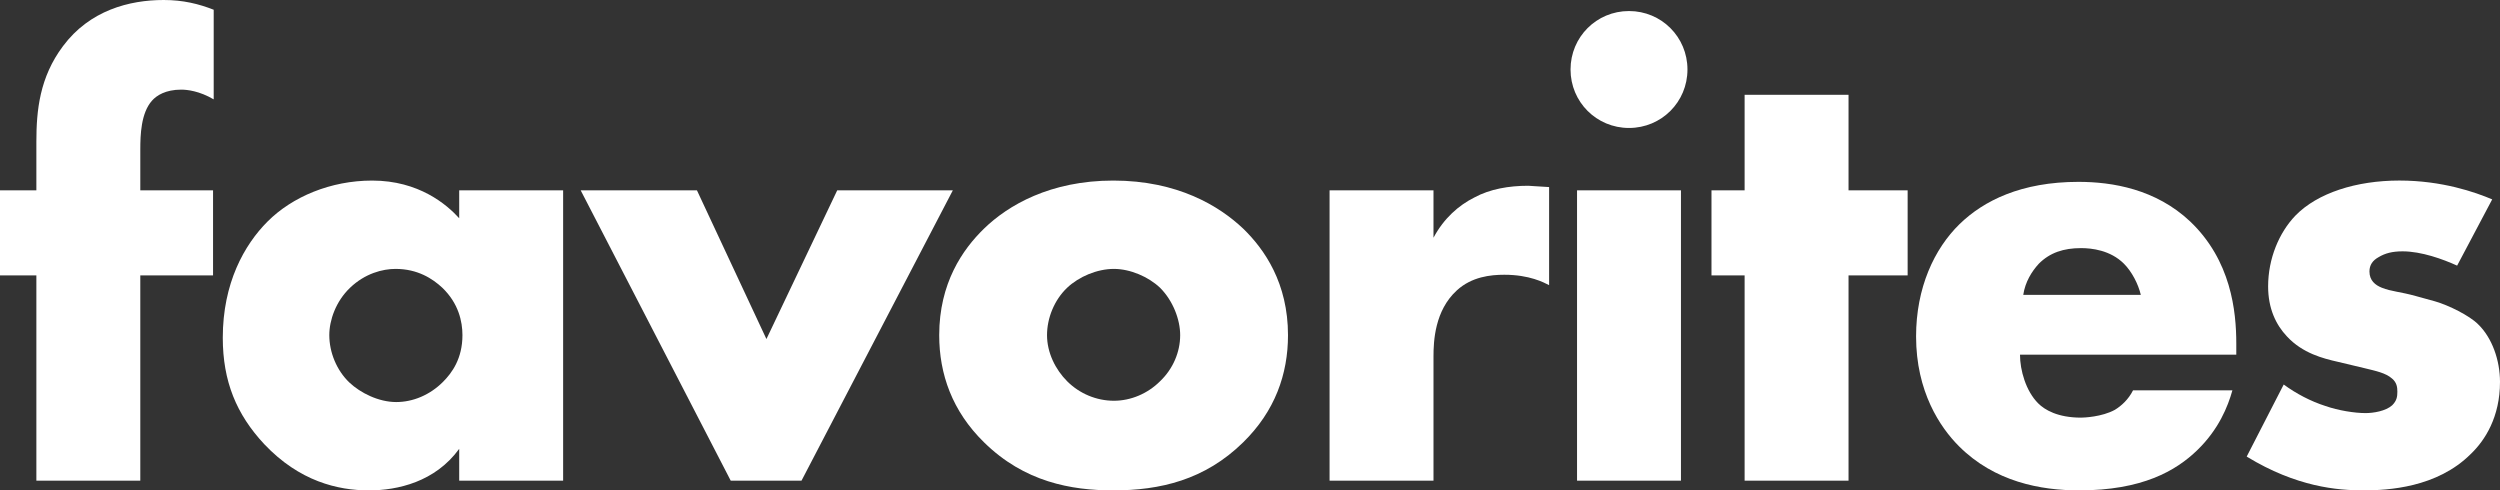 <?xml version="1.0" encoding="utf-8"?>
<!-- Generator: Adobe Illustrator 27.0.0, SVG Export Plug-In . SVG Version: 6.00 Build 0)  -->
<svg version="1.1" id="Layer_1" xmlns="http://www.w3.org/2000/svg" xmlns:xlink="http://www.w3.org/1999/xlink" x="0px" y="0px"
	 viewBox="0 0 3839 753.04" style="enable-background:new 0 0 3839 753.04;" xml:space="preserve">
<rect x="0" y="0" width="3839" height="753.04" fill="#333333" stroke="none"/>
<style type="text/css">
	.st0{fill:#FFFFFF;}
	.st1{fill:url(#SVGID_1_);}
	.st2{fill:url(#SVGID_00000117677325972548850740000003291863194687445675_);}
	.st3{fill:url(#SVGID_00000114781518518295268590000017149424476966902949_);}
	.st4{fill:url(#SVGID_00000137823809273419221090000008169602646796440211_);}
	.st5{fill:url(#SVGID_00000075878139097848916790000015289076614606556041_);}
	.st6{fill:url(#SVGID_00000008829923806064500850000002389501358133671079_);}
	.st7{fill:url(#SVGID_00000174587893443968504390000003646825311457467521_);}
	.st8{fill:url(#SVGID_00000156564157464870017380000012735723323162967987_);}
	.st9{fill:url(#SVGID_00000145045002521610186140000003082890430095276680_);}
	.st10{fill:url(#SVGID_00000146473431224302494640000007786410288055695259_);}
	.st11{fill:url(#SVGID_00000079444076042688155080000011562982180705812135_);}
	.st12{fill:url(#SVGID_00000018922960392697043340000014648887216857452458_);}
	.st13{fill:url(#SVGID_00000104700496472991291940000006124759653193398418_);}
	.st14{fill:url(#SVGID_00000042729562903123051940000000691708695122925447_);}
	.st15{fill:url(#SVGID_00000032610196805739494520000002784061513195526043_);}
	.st16{fill:url(#SVGID_00000008125150939976882810000007890025862019235254_);}
	.st17{fill:url(#SVGID_00000109723793841712373900000015412613763549084046_);}
	.st18{fill:url(#SVGID_00000181795108900423098210000002096379654774716331_);}
	.st19{fill:url(#SVGID_00000089543861045586440080000012315630806119973265_);}
	.st20{fill:url(#SVGID_00000132775229735314964470000014207243766048898472_);}
	.st21{fill:url(#SVGID_00000050631830268621677430000005397549194835336877_);}
	.st22{fill:url(#SVGID_00000080922849627661118750000018162726687921190030_);}
	.st23{fill:url(#SVGID_00000028325847387281837520000008821287638911460763_);}
	.st24{fill:url(#SVGID_00000032624113210694000760000001004282944695664303_);}
	.st25{fill:url(#SVGID_00000143618216742419882840000004705917736277143487_);}
	.st26{fill:url(#SVGID_00000127012132353899841970000001761164742092588942_);}
	.st27{fill:url(#SVGID_00000018960136883023606300000015485556441441372824_);}
	.st28{fill:url(#SVGID_00000109019623411027196940000014308341463052950180_);}
	.st29{fill:url(#SVGID_00000136396453425024239340000009179616603992138423_);}
	.st30{fill:url(#SVGID_00000053531126197670506180000000277212880859833472_);}
	.st31{fill:url(#SVGID_00000011024107276874269490000006873901520125800612_);}
	.st32{fill:url(#SVGID_00000130616477859209817150000012126320965077935027_);}
	.st33{fill:url(#SVGID_00000021824106141168898420000013543052392344686994_);}
	.st34{fill:url(#SVGID_00000173132801262558108800000011621325677238581380_);}
	.st35{fill:url(#SVGID_00000073723064298753139120000005223142037486165163_);}
	.st36{fill:url(#SVGID_00000047032539679423537210000015517432283803077274_);}
	.st37{fill:url(#SVGID_00000088818638975836681920000005905814962959286157_);}
	.st38{fill:url(#SVGID_00000077283138358708761470000015966066125728753037_);}
	.st39{fill:url(#SVGID_00000088811394081173400350000010582838185470558854_);}
	.st40{fill:url(#SVGID_00000177448375466800622450000004538692092616337819_);}
	.st41{fill:url(#SVGID_00000011009224519002316310000003451816895902517667_);}
	.st42{fill:url(#SVGID_00000050638314469477111190000008330329003047094176_);}
	.st43{fill:url(#SVGID_00000161631515529203479330000013343654221364606906_);}
	.st44{fill:url(#SVGID_00000070082216710023042310000007404452714171238554_);}
	.st45{fill:url(#SVGID_00000176018899499550673480000001282721265412340922_);}
	.st46{fill:url(#SVGID_00000013173188853724535580000015732455254051986616_);}
	.st47{fill:url(#SVGID_00000145770356666649390780000009645459880079840676_);}
	.st48{fill:url(#SVGID_00000126318359715978683750000017549750748383985073_);}
	.st49{fill:url(#SVGID_00000077293806389359806460000013890233980865817743_);}
	.st50{fill:url(#SVGID_00000150080157104747294480000014442283432450290860_);}
	.st51{fill:url(#SVGID_00000054947524840768424840000000060638953633311398_);}
	.st52{fill:url(#SVGID_00000044179212284326398840000008783825646594077826_);}
	.st53{fill:url(#SVGID_00000070814105023321596120000003658480016550944128_);}
	.st54{fill:url(#SVGID_00000060748144441458457710000010367266646879480216_);}
	.st55{fill:url(#SVGID_00000167382349710210273890000002895647126185488527_);}
	.st56{fill:url(#SVGID_00000042717782040352453710000011123879656618900153_);}
	.st57{fill:url(#SVGID_00000087377631077140631720000016197168251711983519_);}
	.st58{fill:url(#SVGID_00000119831886662106912800000013439263008486249867_);}
	.st59{fill:url(#SVGID_00000110454291762688323790000005415957056821686950_);}
	.st60{fill:url(#SVGID_00000034077445356899952070000001283029526181251499_);}
	.st61{fill:url(#SVGID_00000122721491416938539120000008272832930975478416_);}
	.st62{fill:url(#SVGID_00000026857678393299683980000011613841062677582994_);}
	.st63{fill:url(#SVGID_00000142881047692939009170000010054164134831819919_);}
	.st64{fill:url(#SVGID_00000039092419045561194600000011765835030537818498_);}
	.st65{fill:url(#SVGID_00000065073936882172834310000012952988474816644755_);}
	.st66{fill:url(#SVGID_00000093888849888206772030000016283738926655541166_);}
	.st67{fill:url(#SVGID_00000021093921148014503630000016687270161506505891_);}
	.st68{fill:url(#SVGID_00000120529878738348673310000001344267190581759150_);}
	.st69{fill:url(#SVGID_00000060742330405985189030000009081189194109050505_);}
	.st70{fill:url(#SVGID_00000148621416780386361260000011111804492509070997_);}
	.st71{fill:url(#SVGID_00000169540135255144535050000016861234255430024867_);}
	.st72{fill:url(#SVGID_00000086678043252940041350000007497922487914339474_);}
	.st73{fill:url(#SVGID_00000049904064167002287720000009618387406239381424_);}
	.st74{fill:url(#SVGID_00000145739763664899414080000000314390306592335019_);}
	.st75{fill:url(#SVGID_00000167359081902125546570000007526017205778012840_);}
	.st76{fill:url(#SVGID_00000106836230360369092860000000086547100451820988_);}
	.st77{fill:url(#SVGID_00000032617321166001209930000009488794887415896225_);}
	.st78{fill:url(#SVGID_00000178891453632633909450000008714370576001069470_);}
	.st79{fill:url(#SVGID_00000003085866381161058210000014809534679561499818_);}
	.st80{fill:url(#SVGID_00000160869977769513115960000014075651483937961095_);}
	.st81{fill:url(#SVGID_00000007421966064270508530000016587420728909997498_);}
	.st82{fill:url(#SVGID_00000066486809853573508830000011071388713279876530_);}
	.st83{fill:url(#SVGID_00000179605765033068103270000016417543941954847670_);}
	.st84{fill:url(#SVGID_00000062882345167382676220000009912016684347230139_);}
	.st85{fill:url(#SVGID_00000043431283709846378190000000662837893570163607_);}
	.st86{fill:url(#SVGID_00000164513899918764369530000004925054326846616468_);}
	.st87{fill:url(#SVGID_00000096056455293913147090000003412573213740557210_);}
	.st88{fill:url(#SVGID_00000174577686806231002890000004145717716651024276_);}
	.st89{fill:url(#SVGID_00000065772370454566292590000009037616897259257791_);}
	.st90{fill:url(#SVGID_00000147929292490747176010000000782465620101125797_);}
	.st91{fill:url(#SVGID_00000018225842909763181570000007507469185062569890_);}
	.st92{fill:url(#SVGID_00000076564396808359324440000000512017778030987191_);}
	.st93{fill:url(#SVGID_00000003070198094705888100000016831527789541178275_);}
	.st94{fill:url(#SVGID_00000095298548548577931090000002614402400791449472_);}
	.st95{fill:url(#SVGID_00000052064308005033536510000013431203757853769114_);}
	.st96{fill:url(#SVGID_00000121999943023806936560000007659523153095562419_);}
	.st97{fill:url(#SVGID_00000150796114195960534140000010542864932769815734_);}
	.st98{fill:url(#SVGID_00000076598438609190579310000015801208638129707681_);}
	.st99{fill:url(#SVGID_00000173158502592685518740000001116506098719540905_);}
	.st100{fill:url(#SVGID_00000023977221361139749630000011066435688411160203_);}
	.st101{fill:url(#SVGID_00000054976393178806497080000012905363372279617960_);}
	.st102{fill:url(#SVGID_00000005957663958333854800000004598862407203135912_);}
	.st103{fill:url(#SVGID_00000147216252086782848490000001224397860125698734_);}
	.st104{fill:url(#SVGID_00000042010852178279880640000002764381639726482304_);}
	.st105{fill:url(#SVGID_00000181088945116427608820000010046519728694581634_);}
	.st106{fill:url(#SVGID_00000169527384643700371120000004970505852776528830_);}
	.st107{fill:url(#SVGID_00000162349118755650616340000008943522321834374542_);}
	.st108{fill:url(#SVGID_00000153694240802396252890000011011555277797058450_);}
	.st109{fill:url(#SVGID_00000093890312548127870060000014133838742164574618_);}
	.st110{fill:url(#SVGID_00000005238570275970842730000012843619309942227636_);}
	.st111{fill:url(#SVGID_00000062153760692235127750000004162613707490788995_);}
	.st112{fill:url(#SVGID_00000022536944034433440860000002674809207571166120_);}
	.st113{fill:url(#SVGID_00000036946205269693630880000014292392019607746461_);}
	.st114{fill:url(#SVGID_00000097495725056906048210000017243631997800108968_);}
	.st115{fill:url(#SVGID_00000118369898764440624920000017664934342635268482_);}
	.st116{fill:url(#SVGID_00000124862662235632037280000008098148279646797991_);}
	.st117{fill:url(#SVGID_00000060021152325488276240000004345903013079929226_);}
	.st118{fill:url(#SVGID_00000106147727768502351380000001330908795583828129_);}
	.st119{fill:url(#SVGID_00000012453582031999286950000014998785344786575288_);}
	.st120{fill:url(#SVGID_00000004518610921674679810000009591871133745529997_);}
	.st121{fill:url(#SVGID_00000024692399068103814430000007853949544811102384_);}
	.st122{fill:url(#SVGID_00000099639552715280655130000015093412348775723929_);}
	.st123{fill:url(#SVGID_00000101822747935101468900000006830624353145783192_);}
	.st124{fill:url(#SVGID_00000042702008503495224040000002763466667395768720_);}
	.st125{fill:url(#SVGID_00000011739267779798052870000006176681322690386066_);}
	.st126{fill:url(#SVGID_00000062177228273048437250000000227255709954045874_);}
	.st127{fill:url(#SVGID_00000110435657687822942950000001786114303568866694_);}
	.st128{fill:url(#SVGID_00000180348621027061370400000001669236091811847554_);}
	.st129{fill:url(#SVGID_00000000937060941662080230000007994107085717846696_);}
	.st130{fill:url(#SVGID_00000149367376310925285170000008160452023760894386_);}
	.st131{fill:url(#SVGID_00000152943065491161355030000016183522527446559883_);}
	.st132{fill:url(#SVGID_00000181799743120264489480000004724800244369760920_);}
	.st133{fill:url(#SVGID_00000169533110065405914300000004647322110468620699_);}
	.st134{fill:url(#SVGID_00000058575603293430143850000000736792038480124550_);}
	.st135{fill:url(#SVGID_00000144296770387350617660000009557553109252262846_);}
	.st136{fill:url(#SVGID_00000088109553315958070770000014195814174818266010_);}
	.st137{fill:url(#SVGID_00000127005114472447988370000016848092300628369816_);}
	.st138{fill:url(#SVGID_00000031915557518099502450000013080139660601467028_);}
	.st139{fill:url(#SVGID_00000110452818643343856420000005571160325405734786_);}
	.st140{fill:url(#SVGID_00000170242406053897197320000008288637836829684134_);}
	.st141{fill:url(#SVGID_00000030484480481883973510000008953508271655592330_);}
	.st142{fill:url(#SVGID_00000119091018045847670730000014710397829340067756_);}
	.st143{fill:url(#SVGID_00000183209431900174999740000014475617458160890759_);}
	.st144{fill:url(#SVGID_00000068653830739143178920000009143421787120752007_);}
	.st145{fill:url(#SVGID_00000013875374428257501700000000755298658943903926_);}
	.st146{fill:url(#SVGID_00000081634439340713009820000015932392790131074993_);}
	.st147{fill:url(#SVGID_00000059287441847265611370000011592517161271030708_);}
	.st148{fill:url(#SVGID_00000128481840023304411730000000431515985279684009_);}
	.st149{fill:url(#SVGID_00000019675009846649555810000015733136079306616247_);}
	.st150{fill:url(#SVGID_00000172418240855809041140000011614175303117777549_);}
	.st151{fill:url(#SVGID_00000077296831556624481080000003932021427385348753_);}
	.st152{fill:url(#SVGID_00000004548096126178723690000003773475207675155880_);}
	.st153{fill:url(#SVGID_00000038372779313695447660000000438445876483807396_);}
	.st154{fill:url(#SVGID_00000001654569309362244650000000602663673587982978_);}
	.st155{fill:url(#SVGID_00000140715272464454613410000010330634825027195299_);}
	.st156{fill:url(#SVGID_00000028310196153666109190000012441595172749893518_);}
	.st157{fill:url(#SVGID_00000176036361557243039720000000030955400250984845_);}
	.st158{fill:url(#SVGID_00000089535311073349620670000002814949573848017319_);}
	.st159{fill:url(#SVGID_00000057834921254305073340000004894906837455694497_);}
	.st160{fill:url(#SVGID_00000057866444081175180200000003003068916291622575_);}
	.st161{fill:url(#SVGID_00000007413389380120089010000013299625907695487130_);}
	.st162{fill:url(#SVGID_00000096047924629277782980000015146901706073653430_);}
	.st163{fill:url(#SVGID_00000031199228921784667050000010733080812936095403_);}
	.st164{fill:url(#SVGID_00000085243612923203803210000003044360890620239773_);}
	.st165{fill:url(#SVGID_00000141429496434056904540000016472632379909110915_);}
	.st166{fill:url(#SVGID_00000029743001439181660460000013465134478667873188_);}
	.st167{fill:url(#SVGID_00000025441931962870064100000015867058009236080771_);}
	.st168{fill:url(#SVGID_00000165236605207467776440000008063235558256559268_);}
	.st169{fill:url(#SVGID_00000171695710944644084340000011867287568464157876_);}
	.st170{fill:url(#SVGID_00000123425870174657511300000009051903968621118879_);}
	.st171{fill:url(#SVGID_00000156554158158460236980000007635438111861249433_);}
	.st172{fill:url(#SVGID_00000068675330384275333610000011832902129568322690_);}
	.st173{fill:url(#SVGID_00000046341568546202782510000013103451278939002290_);}
	.st174{fill:url(#SVGID_00000135692154349952153630000008279214186246030746_);}
	.st175{fill:url(#SVGID_00000072996144187672961300000000904358767396757653_);}
	.st176{fill:url(#SVGID_00000147199537944460116370000007711048960082450075_);}
	.st177{fill:url(#SVGID_00000167367234744206068950000004193467280118578321_);}
	.st178{fill:url(#SVGID_00000180349755163727135310000004341848296386158515_);}
	.st179{fill:url(#SVGID_00000177460530906083504250000013737301235076709272_);}
	.st180{fill:url(#SVGID_00000039125430266050136930000011489262592144897463_);}
	.st181{fill:url(#SVGID_00000093871058091768808550000015990417884659674781_);}
	.st182{fill:url(#SVGID_00000009572682310115962280000012496873847636511927_);}
	.st183{fill:url(#SVGID_00000046329440105389594930000005157311150187882664_);}
	.st184{fill:url(#SVGID_00000021800739986930521300000010732470541563245751_);}
	.st185{fill:url(#SVGID_00000121273396438185670800000003524186051004871303_);}
	.st186{fill:url(#SVGID_00000118356234660163097460000015954467831124314020_);}
	.st187{fill:url(#SVGID_00000047030696593427356450000000058822508625698181_);}
	.st188{fill:url(#SVGID_00000160169024874045130240000000238091298943974320_);}
	.st189{fill:url(#SVGID_00000168099440754919000890000008018214422159643559_);}
	.st190{fill:url(#SVGID_00000072992648296239766150000014291005667297588923_);}
	.st191{fill:url(#SVGID_00000127751516007850112150000017248021380734171033_);}
	.st192{fill:url(#SVGID_00000009556348868920080520000011060802428747785890_);}
	.st193{fill:url(#SVGID_00000150076591168086918130000018148386517100435857_);}
	.st194{fill:url(#SVGID_00000082362505073265869110000005501228614007675013_);}
	.st195{fill:url(#SVGID_00000135657127396295652180000009728814471713177529_);}
	.st196{fill:url(#SVGID_00000142172505451883310260000010829498781934205843_);}
	.st197{fill:url(#SVGID_00000044146175841961114720000008094220544911367307_);}
	.st198{fill:url(#SVGID_00000078739559094544887750000016400762159232583584_);}
	.st199{fill:url(#SVGID_00000154408893290368244530000014234829665093691527_);}
	.st200{fill:url(#SVGID_00000107581866198260135000000002180886476830917799_);}
	.st201{fill:url(#SVGID_00000109723606493019483350000011448679968063421617_);}
	.st202{fill:url(#SVGID_00000007427664343603794900000016869368420874501309_);}
	.st203{fill:url(#SVGID_00000005266788080119264080000013240173064531315868_);}
	.st204{fill:url(#SVGID_00000113348468281742024760000016061684956428904376_);}
	.st205{fill:url(#SVGID_00000113334398704705554060000005865529809816625331_);}
	.st206{fill:url(#SVGID_00000036217418266563087250000007966651133532055944_);}
	.st207{fill:url(#SVGID_00000183225627020271436130000012144672112352770968_);}
	.st208{fill:url(#SVGID_00000067218575625884314770000000486302054964981684_);}
	.st209{fill:url(#SVGID_00000150812773672459255580000006508820894743799725_);}
	.st210{fill:url(#SVGID_00000169558555438254497260000007699426153201746335_);}
	.st211{fill:url(#SVGID_00000003076307975126944360000003301897016329341331_);}
	.st212{fill:url(#SVGID_00000062172970873641335940000010810643207718412435_);}
	.st213{fill:url(#SVGID_00000100341994687012024100000002549783428869168809_);}
	.st214{fill:url(#SVGID_00000075859767326777014330000001868543190886149046_);}
	.st215{fill:url(#SVGID_00000004521637868460390270000004368406348540678071_);}
	.st216{fill:url(#SVGID_00000098222515527596516150000017496407615703634085_);}
	.st217{fill:url(#SVGID_00000022546920528974614960000016950072727703323523_);}
	.st218{fill:url(#SVGID_00000116231547479255397790000015479241335394286742_);}
	.st219{fill:url(#SVGID_00000182507225419213161330000005270489140889097892_);}
	.st220{fill:url(#SVGID_00000096774412841814972370000003705532554979014320_);}
	.st221{fill:url(#SVGID_00000142151812928307422960000007478715699752934049_);}
	.st222{fill:url(#SVGID_00000058553426805857461590000004010942799412202375_);}
	.st223{fill:url(#SVGID_00000045619546645653131390000012985717564144660657_);}
	.st224{fill:url(#SVGID_00000070798740896405737400000001697326487814190230_);}
	.st225{fill:url(#SVGID_00000008848945533156605950000002517987545466238371_);}
	.st226{fill:url(#SVGID_00000005256456343686814620000014830545336145920147_);}
	.st227{fill:url(#SVGID_00000090270272525691253230000016541490789167267712_);}
	.st228{fill:url(#SVGID_00000075157117775996639400000001420078351669305746_);}
	.st229{fill:url(#SVGID_00000000925603621415172020000010700471870353255819_);}
	.st230{fill:url(#SVGID_00000176729092715165297720000009712296444079935111_);}
	.st231{fill:url(#SVGID_00000077286060987056698390000002538184748431481507_);}
	.st232{fill:url(#SVGID_00000168118371864956008300000017169142635570146452_);}
	.st233{fill:url(#SVGID_00000007420081383971313820000006342548987155008699_);}
	.st234{fill:url(#SVGID_00000161607041839190308930000001501825492107360647_);}
	.st235{fill:url(#SVGID_00000031178726749661166130000010577485779849059717_);}
	.st236{fill:url(#SVGID_00000127727799485039921060000006066244585948453290_);}
	.st237{fill:url(#SVGID_00000139273186320315739050000001462158425481869246_);}
	.st238{fill:url(#SVGID_00000124144040717388463610000015823417469570192050_);}
	.st239{fill:url(#SVGID_00000111180132285213723860000008502430138731521949_);}
	.st240{fill:url(#SVGID_00000133514258644322387930000017689620542547324605_);}
	.st241{fill:url(#SVGID_00000105391721881098013360000013856520888139165061_);}
	.st242{fill:url(#SVGID_00000062876162204360209970000010405915105106143649_);}
	.st243{fill:url(#SVGID_00000022550981113721924930000014718563321155774376_);}
	.st244{fill:url(#SVGID_00000037663088966168099020000017010672978893447819_);}
	.st245{fill:url(#SVGID_00000061430473948590767860000014487018590386813584_);}
	.st246{fill:url(#SVGID_00000035495841148585073440000017746040295442803340_);}
	.st247{fill:url(#SVGID_00000025436892815007164040000010404642649236167866_);}
	.st248{fill:url(#SVGID_00000080174596088613279400000003950167400170989223_);}
	.st249{fill:url(#SVGID_00000114042701949494552740000002553198250168296629_);}
	.st250{fill:url(#SVGID_00000182490908601876170570000009621729580554461611_);}
	.st251{fill:url(#SVGID_00000031187651532185488370000004566635503555669950_);}
	.st252{fill:url(#SVGID_00000171682721324470670430000000011924352077946783_);}
	.st253{fill:url(#SVGID_00000091717908465945694220000014038693221390164389_);}
	.st254{fill:url(#SVGID_00000085944620399144851480000000480795378028524946_);}
	.st255{fill:url(#SVGID_00000122002296121485511890000000838144062998994571_);}
	.st256{fill:url(#SVGID_00000068666037302409355160000002474553539578369920_);}
	.st257{fill:url(#SVGID_00000173139806985690076790000004689046644503751583_);}
	.st258{fill:url(#SVGID_00000098943616907860137110000015751939266536577968_);}
	.st259{fill:url(#SVGID_00000022530154084681299860000007373607416749821327_);}
	.st260{fill:url(#SVGID_00000150785018886448313010000004104055592684570779_);}
	.st261{fill:url(#SVGID_00000156580150963734455200000007777270391652903591_);}
	.st262{fill:url(#SVGID_00000007389881233096196290000013514357455196087977_);}
	.st263{fill:url(#SVGID_00000028315499586784285280000010271641950293485215_);}
	.st264{fill:url(#SVGID_00000134962469785177556390000007666969303545619874_);}
	.st265{fill:url(#SVGID_00000036943096485262086530000008554412421155611028_);}
	.st266{fill:url(#SVGID_00000107561462310980391170000009523437911158361522_);}
	.st267{fill:url(#SVGID_00000129914076793016309710000008109062717404338078_);}
	.st268{fill:url(#SVGID_00000165207502502756874520000009922161957972746644_);}
	.st269{fill:url(#SVGID_00000088114734457457449330000002186701699253160088_);}
	.st270{fill:url(#SVGID_00000139294132118556919880000004488048078455029632_);}
	.st271{fill:url(#SVGID_00000003100244058206351980000008510246775520854177_);}
	.st272{fill:url(#SVGID_00000158722339036320152240000002917319715566845087_);}
	.st273{fill:url(#SVGID_00000181066610499479002800000009356165930831411859_);}
	.st274{fill:url(#SVGID_00000114791199960126411460000001945350645355694737_);}
	.st275{fill:url(#SVGID_00000053529645941087913830000006898386723600304040_);}
	.st276{fill:url(#SVGID_00000149381885358834626680000007944997511090090422_);}
	.st277{fill:url(#SVGID_00000072253124890024351540000012956240697208656784_);}
	.st278{fill:url(#SVGID_00000117675800031360968680000006853500733465021848_);}
	.st279{fill:url(#SVGID_00000037683879379549688130000010308095956215827330_);}
	.st280{fill:url(#SVGID_00000091016899400077096180000002609048818624250030_);}
	.st281{fill:url(#SVGID_00000125591967138220935370000014441822368484080523_);}
	.st282{fill:url(#SVGID_00000067231851180641851510000013813654176006850947_);}
	.st283{fill:url(#SVGID_00000060722971821172518300000010019846530376859818_);}
	.st284{fill:url(#SVGID_00000152247822852244099680000005368535267568607672_);}
	.st285{fill:url(#SVGID_00000100358634396302867030000010707954181470197130_);}
	.st286{fill:url(#SVGID_00000106852804977456732620000015195985269583362469_);}
	.st287{fill:url(#SVGID_00000052070206523332649510000010137414264974565547_);}
	.st288{fill:url(#SVGID_00000129909321105682075690000004738806795671529879_);}
	.st289{fill:url(#SVGID_00000127741105139072131510000003198655420868930699_);}
	.st290{fill:url(#SVGID_00000078755519449038572690000016055020797085976754_);}
	.st291{fill:url(#SVGID_00000173855108173339631060000017329395235300107940_);}
	.st292{fill:url(#SVGID_00000101067175362885617300000017795376954221192874_);}
	.st293{fill:url(#SVGID_00000128477231550565790850000005547600754308468609_);}
	.st294{fill:url(#SVGID_00000110442789372851513680000007744629713160449182_);}
	.st295{fill:url(#SVGID_00000135691419590243108550000008965279464790523524_);}
	.st296{fill:url(#SVGID_00000057150377855060046090000014611087291734892196_);}
	.st297{fill:url(#SVGID_00000011737179409330400420000005777436914226506931_);}
	.st298{fill:url(#SVGID_00000142159616980150933560000002593119057674167207_);}
	.st299{fill:url(#SVGID_00000028326749380087707850000005988197151797115279_);}
	.st300{fill:url(#SVGID_00000160911863010009779660000017316381489822533253_);}
	.st301{fill:url(#SVGID_00000144320032964065006100000009303711475062762646_);}
	.st302{fill:url(#SVGID_00000134218810835209303850000001817472109450395805_);}
	.st303{fill:url(#SVGID_00000045598044282673066130000012506924496028558225_);}
	.st304{fill:url(#SVGID_00000005981335376563456210000010311517075923833488_);}
	.st305{fill:url(#SVGID_00000183228787351801237880000009439982443813833117_);}
	.st306{fill:url(#SVGID_00000060017181708903090200000000700399005318146470_);}
	.st307{fill:url(#SVGID_00000129890653700337463270000013629506787898003592_);}
	.st308{fill:url(#SVGID_00000156564267059535962130000009722416700987783086_);}
	.st309{fill:url(#SVGID_00000023273299505872060040000005809800266675916185_);}
	.st310{fill:url(#SVGID_00000072958339205886607250000006205646008355712703_);}
	.st311{fill:url(#SVGID_00000029727634688412775630000009003595805434522804_);}
	.st312{fill:url(#SVGID_00000003086055073167043530000008416891782826675861_);}
	.st313{fill:url(#SVGID_00000022545157977341916420000007612637911642834850_);}
	.st314{fill:url(#SVGID_00000111193564664498821860000015395579150996770494_);}
	.st315{fill:url(#SVGID_00000099641069255178553500000005036196364760352135_);}
	.st316{fill:url(#SVGID_00000072964728749871715150000002231970306731693990_);}
	.st317{fill:url(#SVGID_00000021104018628431902880000006524682856989496962_);}
	.st318{fill:url(#SVGID_00000083776809354709279400000005007908367506058133_);}
	.st319{fill:url(#SVGID_00000169541928460443481180000014124923027521033919_);}
	.st320{fill:url(#SVGID_00000036942267862722823230000012256923761144431033_);}
</style>
<g>
	<path class="st0" d="M215.44,422.9v315.18H55.85V422.9H0V292.24h55.85v-74.8c0-47.88,4.99-98.74,40.89-146.62
		C137.64,15.96,198.48,0,251.35,0c29.92,0,53.86,5.98,76.8,14.96V152.6c-21.94-12.97-40.89-14.96-49.87-14.96
		c-23.94,0-37.9,8.98-44.88,16.96c-16.96,18.95-17.95,52.86-17.95,74.81v62.83h111.71V422.9H215.44z"/>
	<path class="st0" d="M705.15,292.24h159.58v445.84H705.15v-48.87c-36.9,50.87-94.75,63.83-138.64,63.83
		c-47.88,0-106.72-13.96-160.58-70.82c-42.89-45.88-63.83-96.75-63.83-163.57c0-83.78,32.91-142.63,68.82-178.54
		c37.9-37.9,96.75-62.83,160.58-62.83c71.81,0,114.7,36.9,133.65,57.85V292.24z M537.59,441.85
		c-21.94,20.95-31.92,49.87-31.92,72.81c0,25.93,10.97,53.86,30.92,72.81c16.96,15.96,44.88,29.92,71.81,29.92
		c25.93,0,51.87-10.97,71.81-30.92c13.96-13.96,29.92-35.9,29.92-71.81c0-20.94-5.98-48.87-30.92-72.81
		c-14.96-13.96-37.9-28.92-71.81-28.92C587.46,412.92,560.53,419.9,537.59,441.85z"/>
	<path class="st0" d="M1070.21,292.24l106.72,228.41l108.72-228.41h177.54l-232.39,445.84h-108.72l-230.4-445.84H1070.21z"/>
	<path class="st0" d="M1909.03,679.23c-58.85,57.85-127.67,73.81-199.48,73.81c-64.83,0-136.64-12.97-198.48-73.81
		c-48.87-47.88-68.82-104.73-68.82-164.57c0-79.79,35.91-131.66,68.82-163.57c36.9-35.91,101.74-73.81,198.48-73.81
		c98.74,0,162.58,38.9,199.48,73.81c32.91,31.92,68.82,83.78,68.82,163.57C1977.85,574.51,1957.9,631.36,1909.03,679.23z
		 M1638.73,441.85c-19.95,18.95-30.92,46.88-30.92,72.81c0,26.93,12.97,52.86,30.92,70.82c18.95,18.95,44.88,29.92,71.81,29.92
		c25.93,0,51.87-10.97,70.82-29.92c19.95-18.95,30.92-44.88,30.92-70.82c0-23.94-10.97-52.86-30.92-72.81
		c-17.95-16.96-45.88-28.92-70.82-28.92C1684.62,412.92,1656.69,424.89,1638.73,441.85z"/>
	<path class="st0" d="M2041.68,292.24h159.58v72.81c15.96-29.92,38.9-49.87,62.84-61.84c23.94-12.97,52.86-17.95,82.79-17.95
		c3.99,0,10.97,1,31.92,2v150.61c-7.98-3.99-29.92-15.96-68.82-15.96c-20.95,0-49.87,2.99-72.81,23.94
		c-33.91,30.92-35.91,77.79-35.91,101.73v190.51h-159.58V292.24z"/>
	<path class="st0" d="M2501.49,16.96c49.87,0,89.77,39.9,89.77,89.77s-39.9,89.77-89.77,89.77c-49.87,0-89.77-39.9-89.77-89.77
		S2451.62,16.96,2501.49,16.96z M2581.28,292.24v445.84H2421.7V292.24H2581.28z"/>
	<path class="st0" d="M2838.61,422.9v315.18h-159.58V422.9h-50.87V292.24h50.87V145.62h159.58v146.62h90.76V422.9H2838.61z"/>
	<path class="st0" d="M3434.05,544.58h-332.14c0,23.94,8.98,55.85,27.93,74.8c9.98,9.98,29.92,21.94,65.83,21.94
		c3.99,0,31.92-1,51.87-11.97c9.97-5.99,20.94-15.96,27.93-29.92h152.6c-6.98,24.93-20.94,59.84-53.86,91.76
		c-32.91,31.92-84.78,61.84-181.53,61.84c-58.85,0-129.66-12.97-184.52-67.82c-28.93-28.93-65.83-83.78-65.83-168.56
		c0-74.81,27.93-134.65,66.83-172.55c36.9-35.91,94.75-64.83,182.53-64.83c51.86,0,118.69,10.97,171.55,60.84
		c62.83,59.85,70.81,137.65,70.81,187.51V544.58z M3287.44,452.82c-3.99-16.96-13.96-35.91-25.93-47.88
		c-20.94-20.94-49.87-23.94-65.83-23.94c-26.93,0-47.88,6.98-64.83,23.94c-10.97,11.97-20.94,27.93-23.94,47.88H3287.44z"/>
	<path class="st0" d="M3506.86,590.46c18.95,13.96,41.89,25.93,63.83,32.91c19.95,6.98,44.88,10.97,61.84,10.97
		c11.97,0,30.92-2.99,40.89-11.97c6.98-6.98,7.98-12.97,7.98-20.95c0-6.98-1-13.96-7.98-19.95c-9.97-8.98-25.93-11.97-41.89-15.96
		l-41.89-9.98c-21.94-4.98-53.86-12.96-77.8-38.9c-16.96-17.95-28.92-42.89-28.92-76.8c0-42.89,16.96-82.79,41.89-108.72
		c33.91-34.91,93.76-53.86,159.58-53.86c65.83,0,116.7,17.95,142.63,28.92l-53.86,101.74c-21.94-9.97-54.86-21.94-83.78-21.94
		c-15.96,0-26.93,2.99-36.9,8.98c-8.98,4.99-13.96,11.97-13.96,21.94c0,13.96,8.98,20.95,18.95,24.93
		c14.96,5.99,27.93,5.99,52.86,12.97l28.92,7.98c20.94,5.98,52.86,21.94,65.83,34.91c21.94,20.95,33.91,55.85,33.91,88.77
		c0,53.86-22.94,89.77-44.88,110.71c-51.87,51.87-127.67,55.85-164.57,55.85c-39.9,0-102.73-4.99-179.53-51.86L3506.86,590.46z"/>
</g>
</svg>
